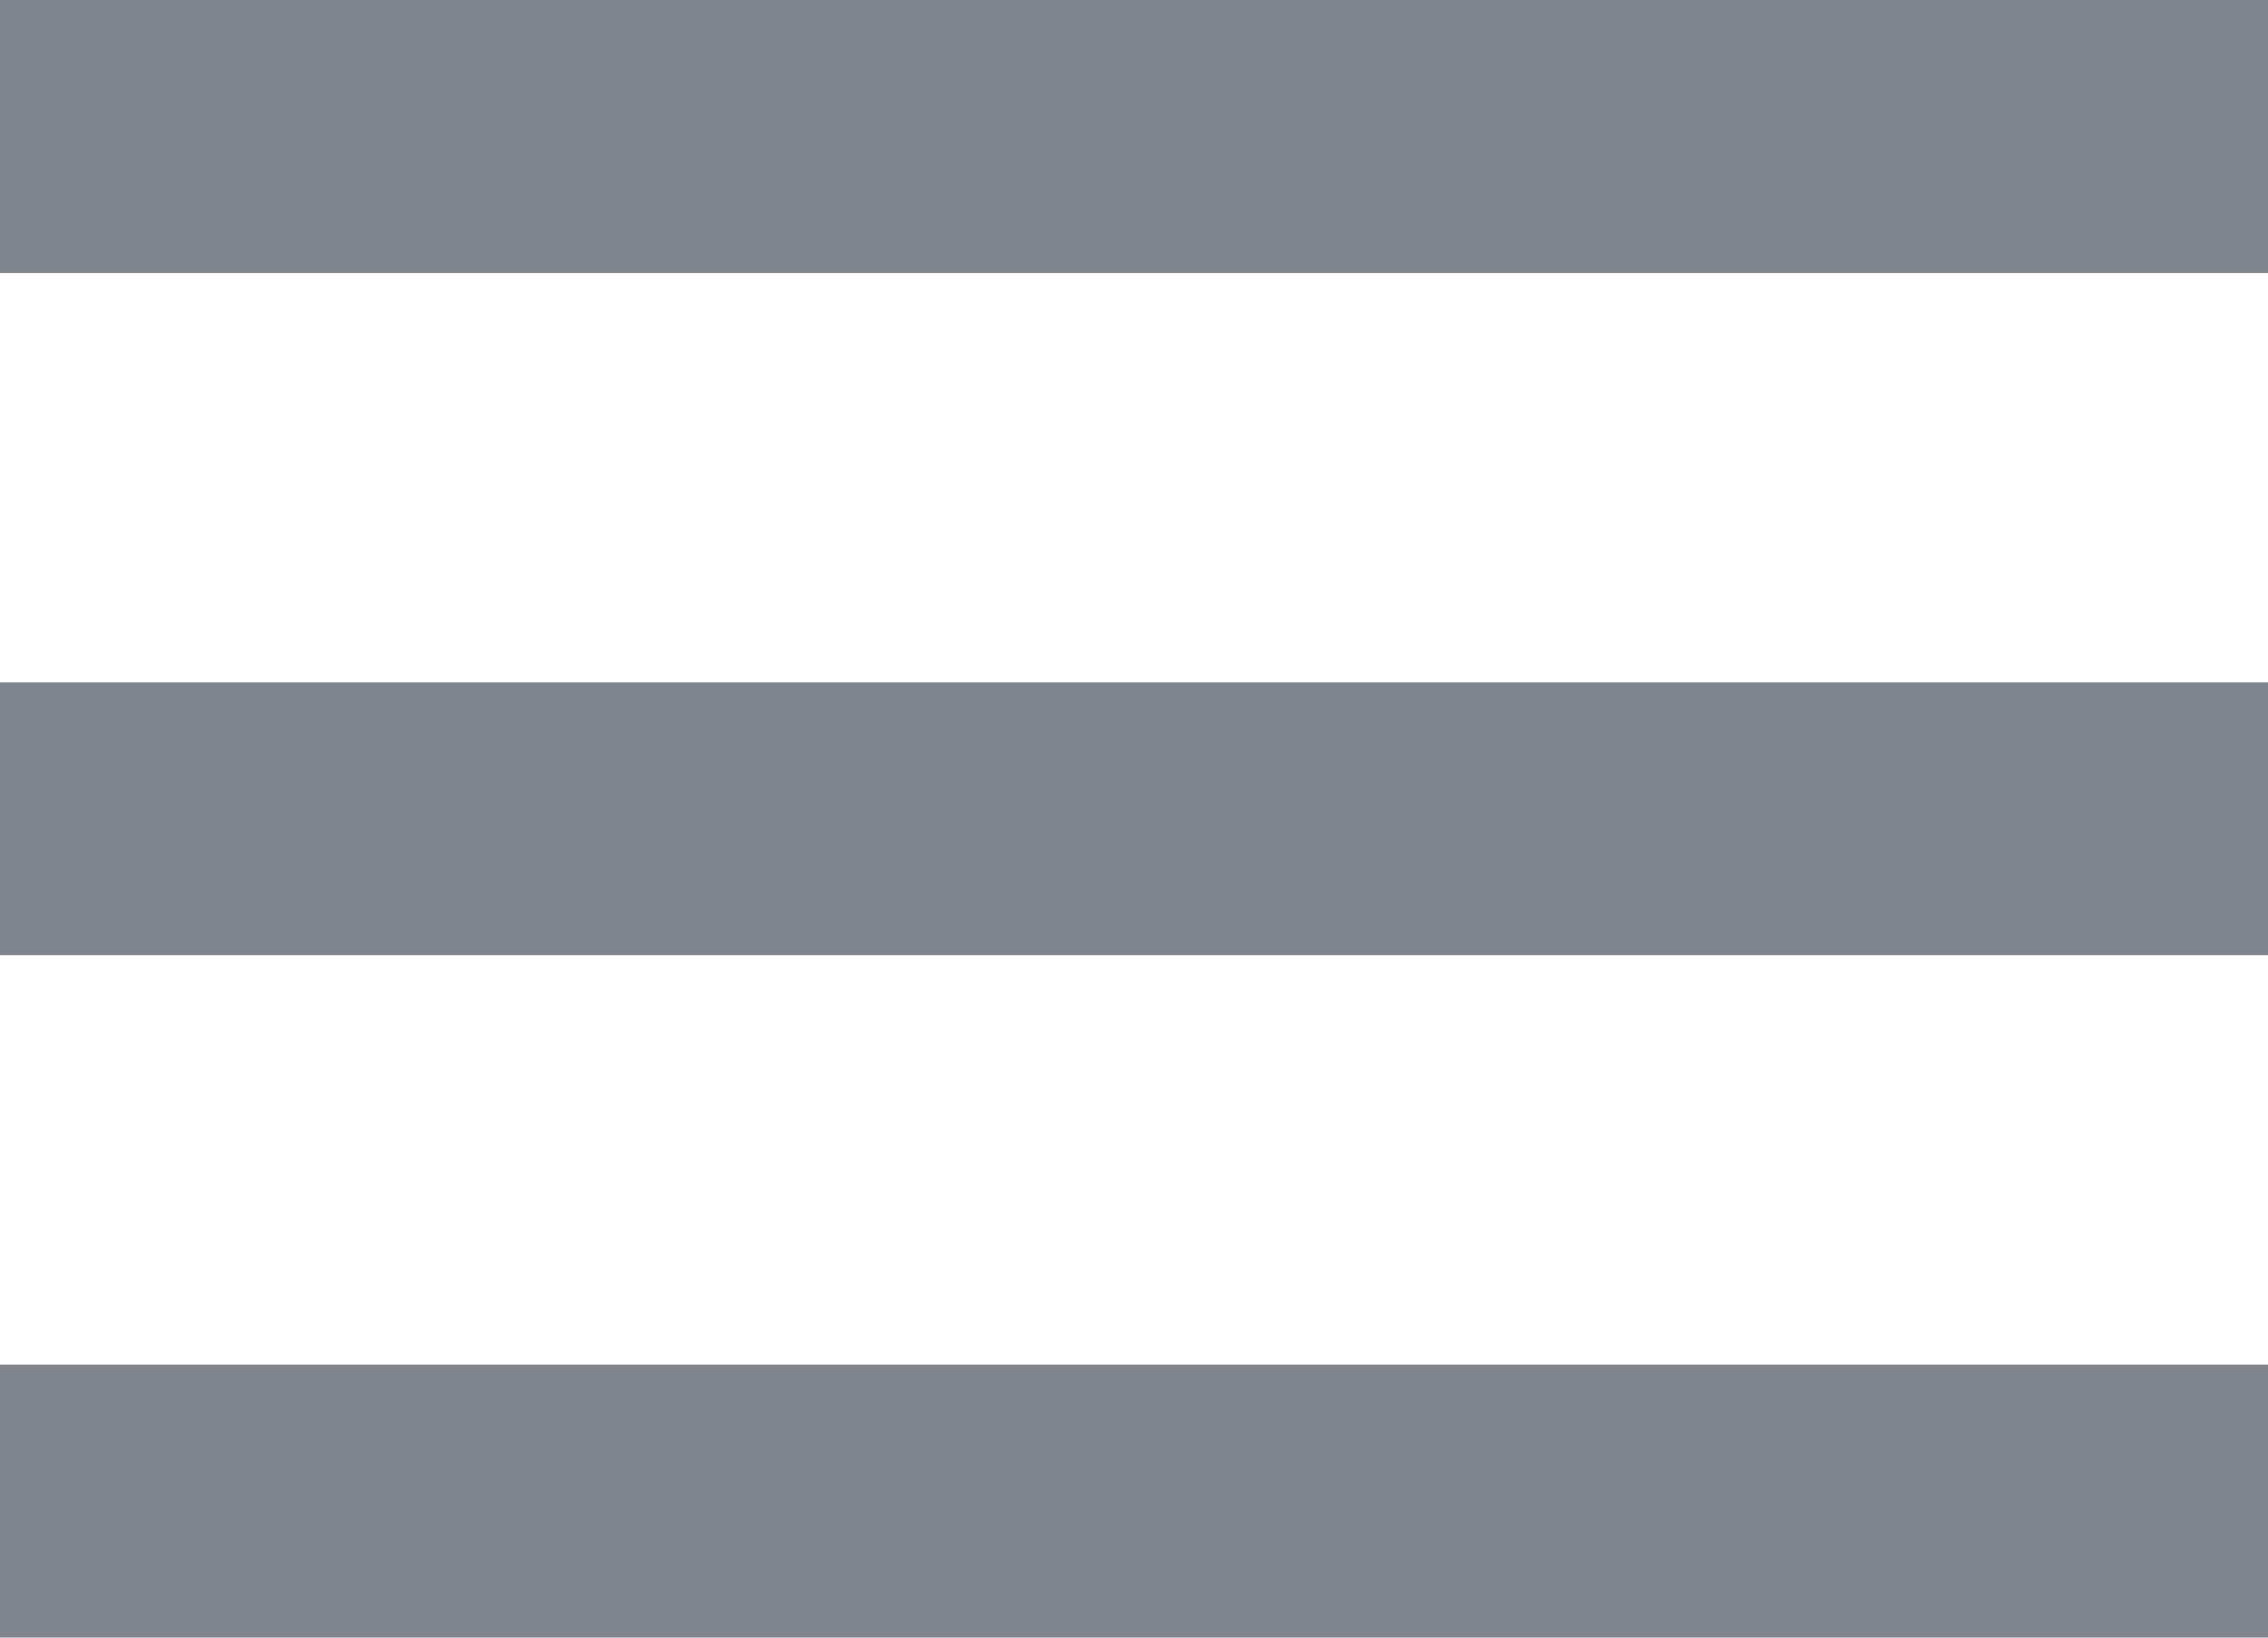 <svg width="18" height="13" viewBox="0 0 18 13" fill="none" xmlns="http://www.w3.org/2000/svg">
<path opacity="0.6" fill-rule="evenodd" clip-rule="evenodd" d="M0 2.167V0H18V2.167H0ZM0 7.583H18V5.417H0V7.583ZM0 13H18V10.833H0V13Z" fill="#2C3241"/>
</svg>
